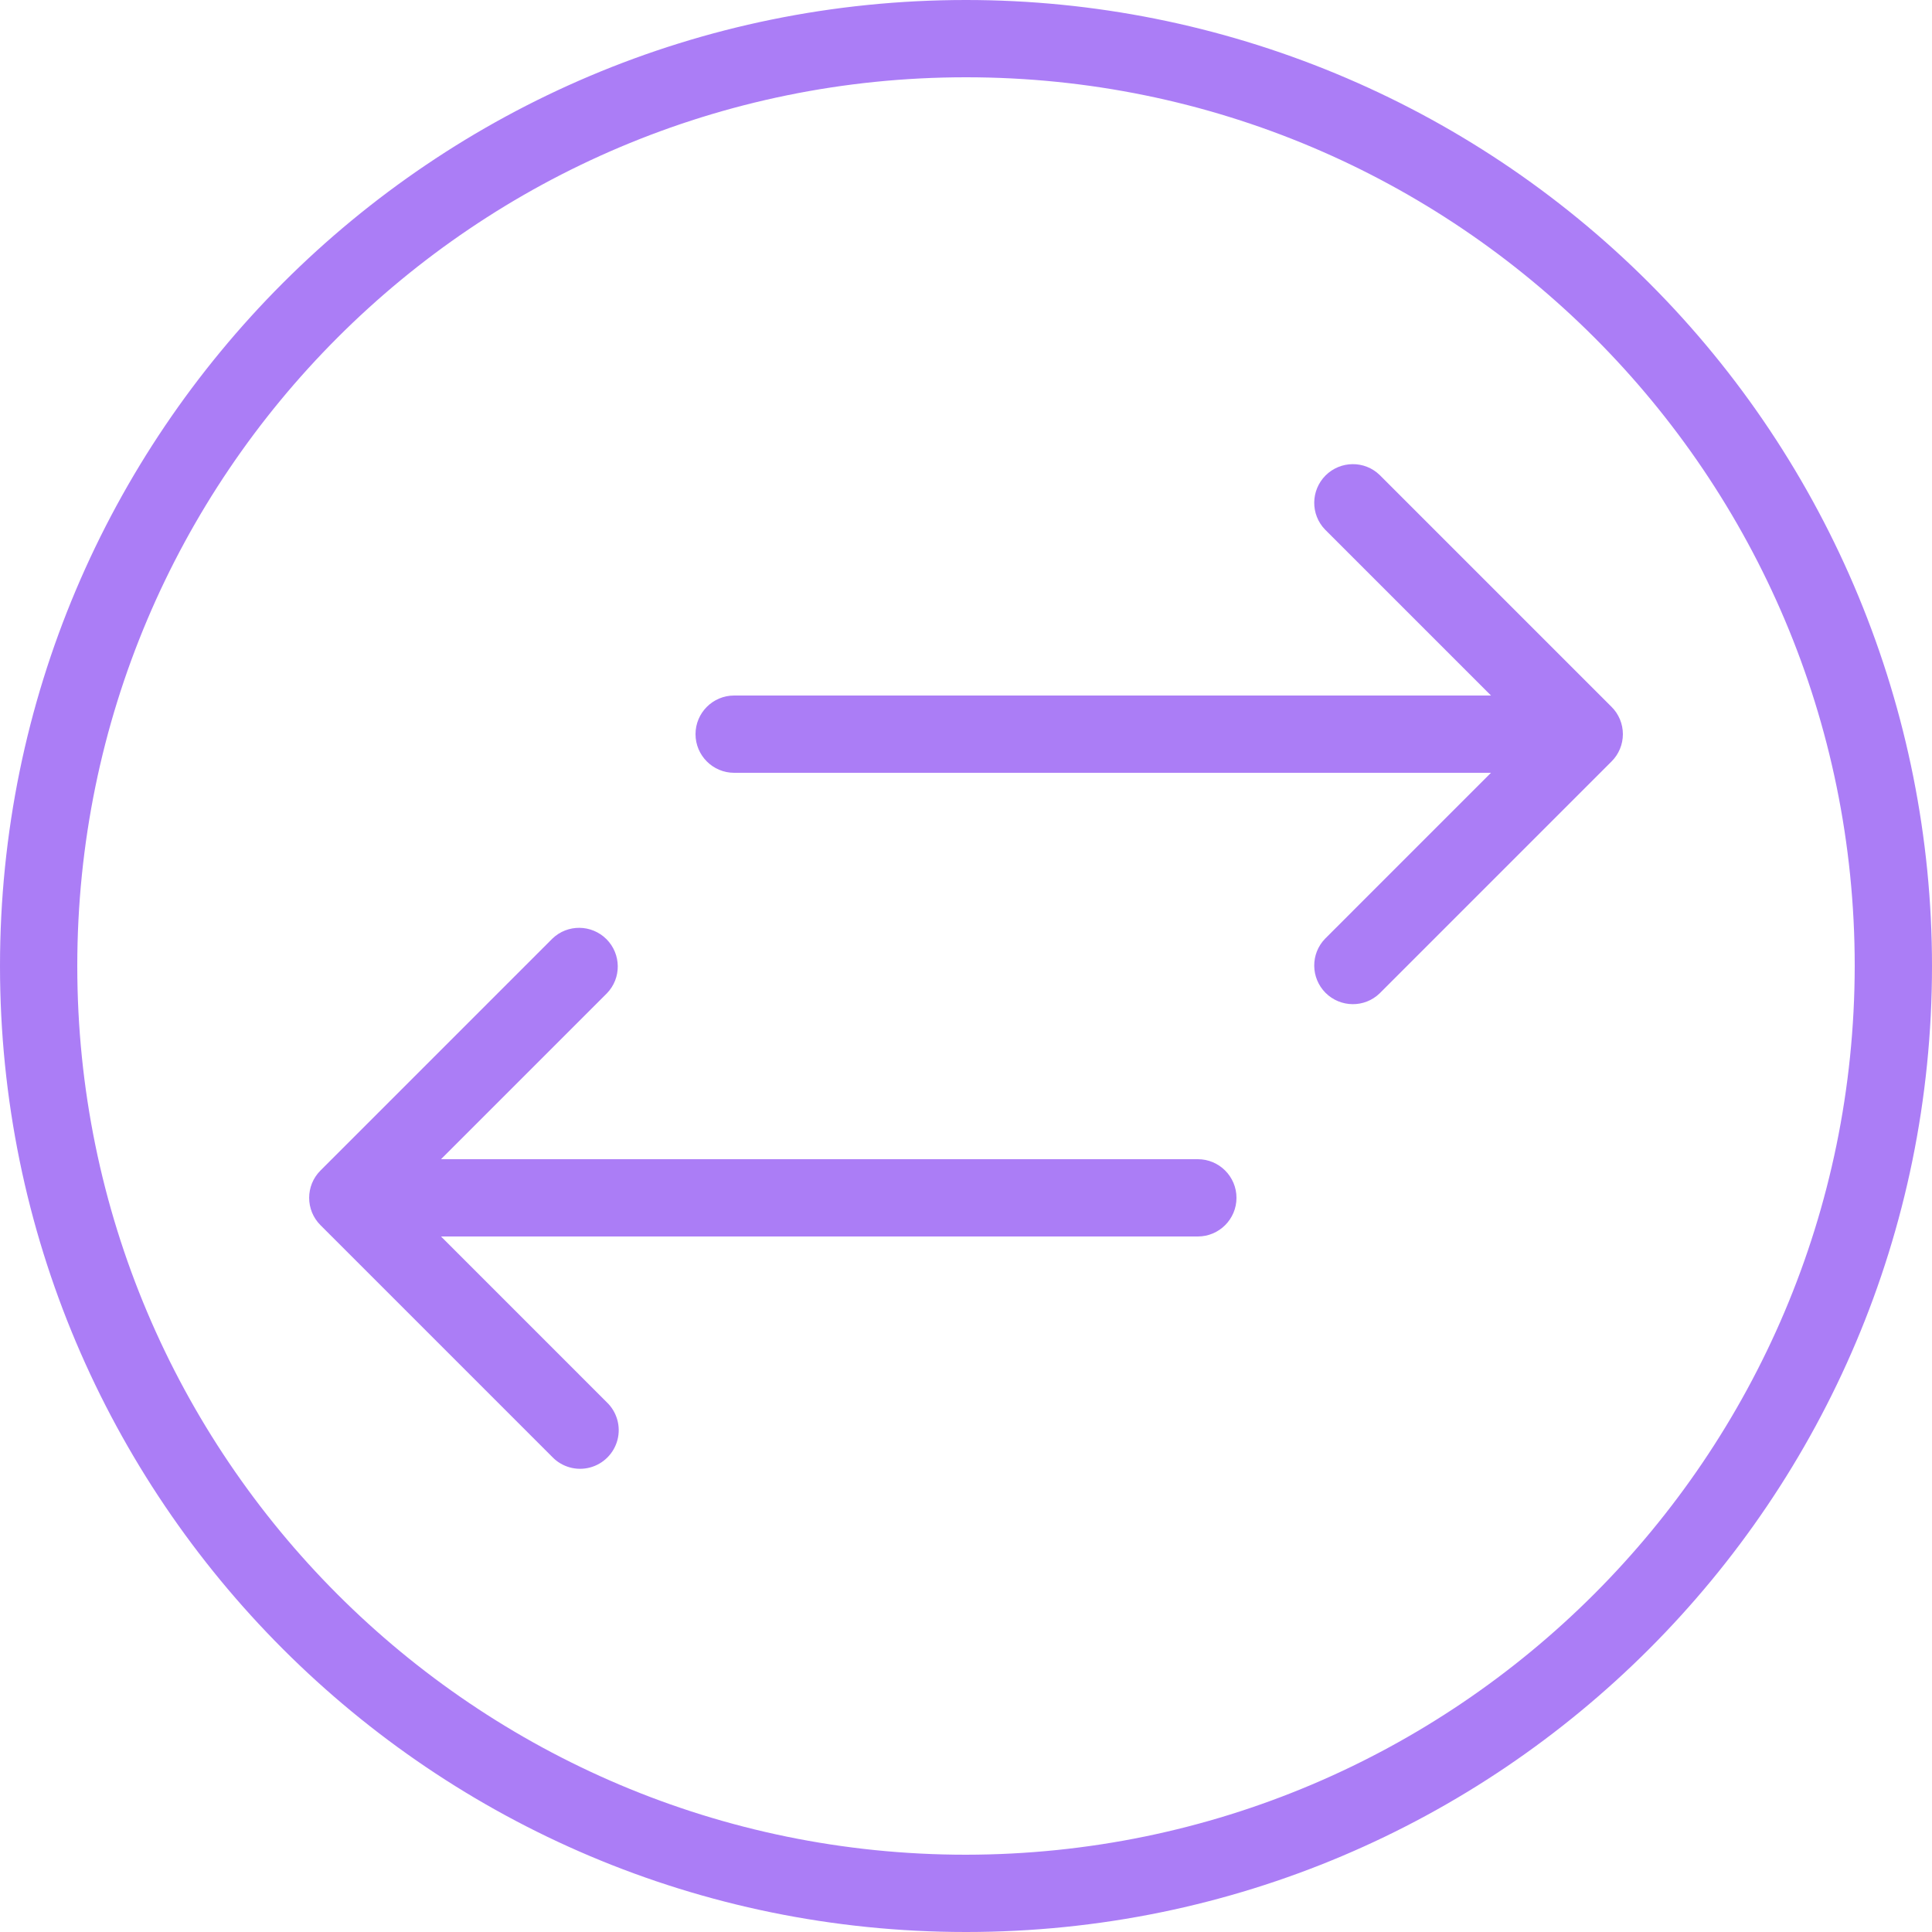 <svg xmlns="http://www.w3.org/2000/svg" width="30" height="30" viewBox="0 0 30 30">
  <path fill="#AB7DF6" d="M15,0 C6.716,-5.07265313e-16 1.01453063e-15,6.716 0,15 C-1.01453063e-15,23.284 6.716,30 15,30 C23.284,30 30,23.284 30,15 C30,11.022 28.42,7.206 25.607,4.393 C22.794,1.58 18.978,2.43597394e-16 15,0 Z M15,28.8 C7.378,28.8 1.2,22.622 1.2,15 C1.2,7.378 7.378,1.2 15,1.2 C22.622,1.2 28.8,7.378 28.8,15 C28.791,22.618 22.618,28.791 15,28.8 Z M19.2,18.6 C19.2,18.931 18.931,19.2 18.6,19.2 L6.848,19.2 L9.424,21.776 C9.58,21.926 9.643,22.15 9.588,22.359 C9.533,22.569 9.369,22.733 9.159,22.788 C8.95,22.843 8.726,22.78 8.576,22.624 L4.976,19.024 C4.742,18.79 4.742,18.41 4.976,18.176 L8.576,14.576 C8.811,14.348 9.185,14.352 9.417,14.583 C9.648,14.815 9.652,15.189 9.424,15.424 L6.848,18 L18.6,18 C18.931,18 19.2,18.269 19.2,18.6 Z M25.2,11.4 C25.2,11.559 25.137,11.712 25.024,11.824 L21.424,15.424 C21.189,15.652 20.815,15.648 20.583,15.417 C20.352,15.185 20.348,14.811 20.576,14.576 L23.152,12 L11.4,12 C11.069,12 10.8,11.731 10.8,11.4 C10.8,11.069 11.069,10.8 11.4,10.8 L23.152,10.8 L20.576,8.224 C20.348,7.989 20.352,7.615 20.583,7.383 C20.815,7.152 21.189,7.148 21.424,7.376 L25.024,10.976 C25.137,11.088 25.2,11.241 25.2,11.4 Z"/>
</svg>
